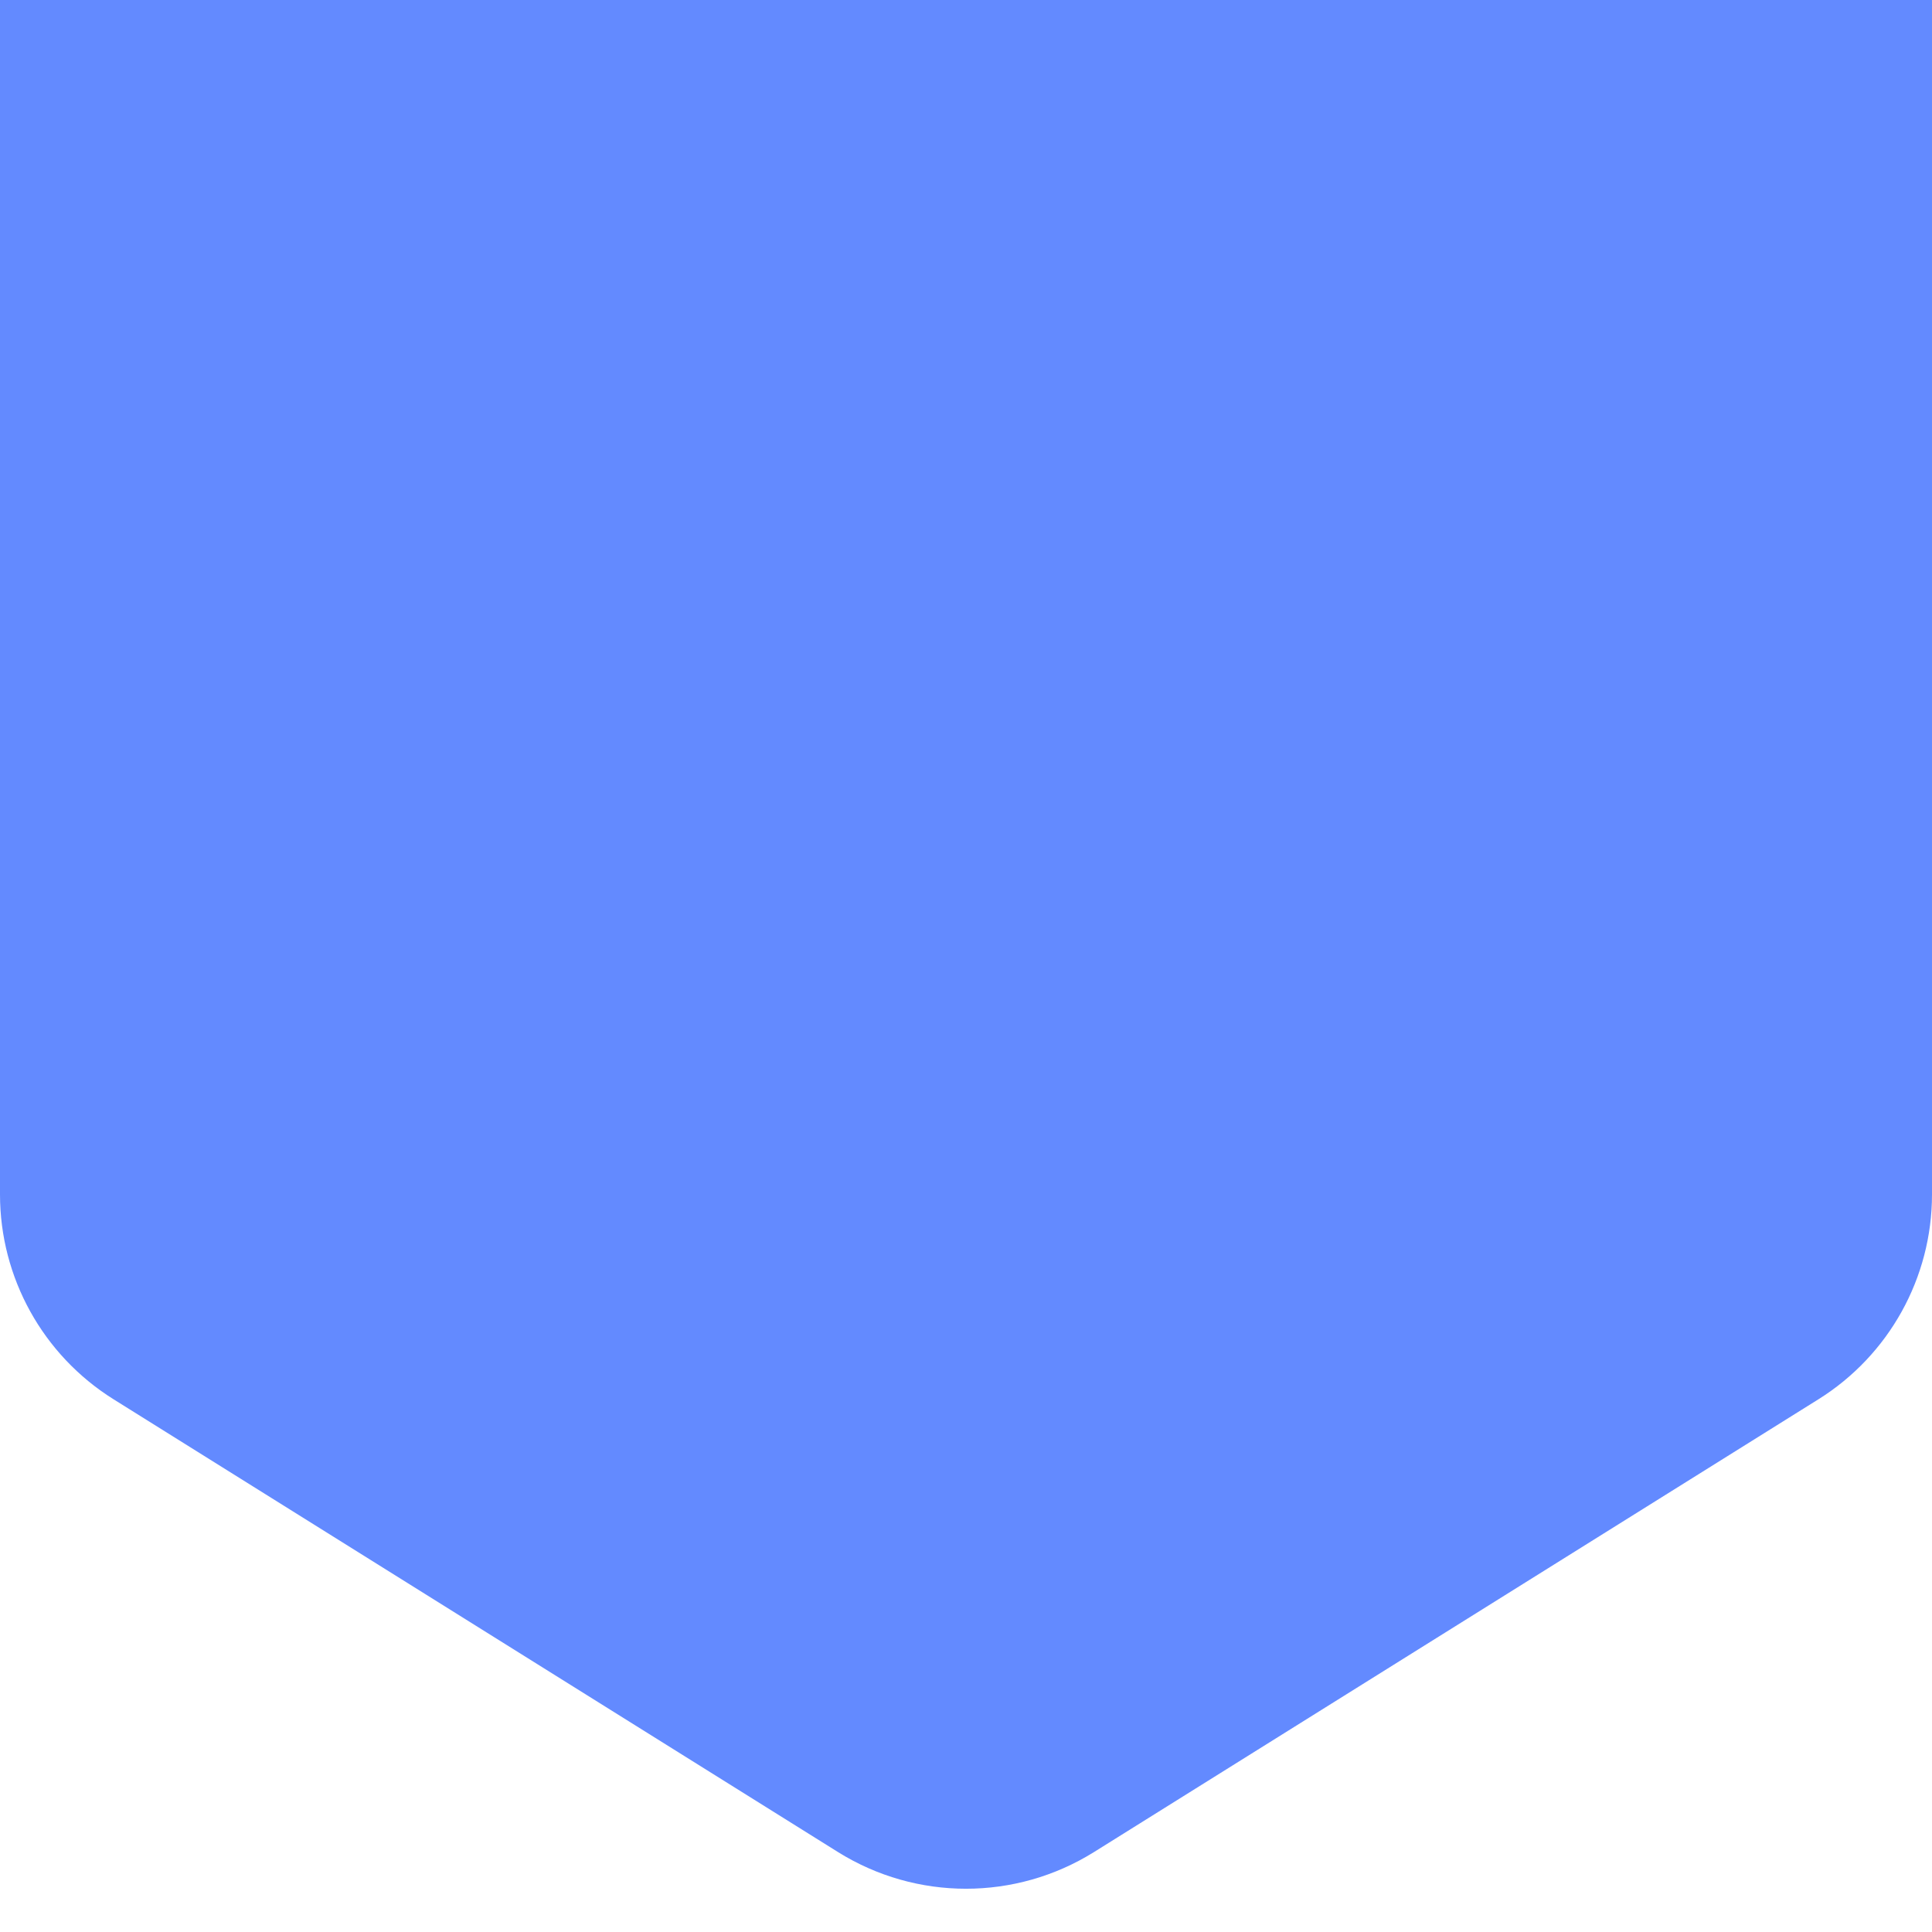 <?xml version="1.0" encoding="UTF-8"?>
<svg width="16px" height="16px" viewBox="0 0 16 16" version="1.1" xmlns="http://www.w3.org/2000/svg" xmlns:xlink="http://www.w3.org/1999/xlink">
    <!-- Generator: Sketch 55.2 (78181) - https://sketchapp.com -->
    <title>list_icon_low</title>
    <desc>Created with Sketch.</desc>
    <g id="页面1" stroke="none" stroke-width="1" fill="none" fill-rule="evenodd">
        <g id="首页" transform="translate(-25, -440)" fill="#638AFF">
            <g id="列表" transform="translate(0, 214)">
                <g id="编组-2备份-3" transform="translate(16, 226)">
                    <g id="list_icon_low" transform="translate(9, 0)">
                        <path d="M0,0 L16,0 L16,9.892 C16,10.581 15.645,11.222 15.06,11.588 L9.06,15.338 C8.411,15.743 7.589,15.743 6.94,15.338 L0.94,11.588 C0.355,11.222 8.44492021e-17,10.581 0,9.892 L0,0 Z"></path>
                    </g>
                </g>
            </g>
        </g>
    </g>
</svg>